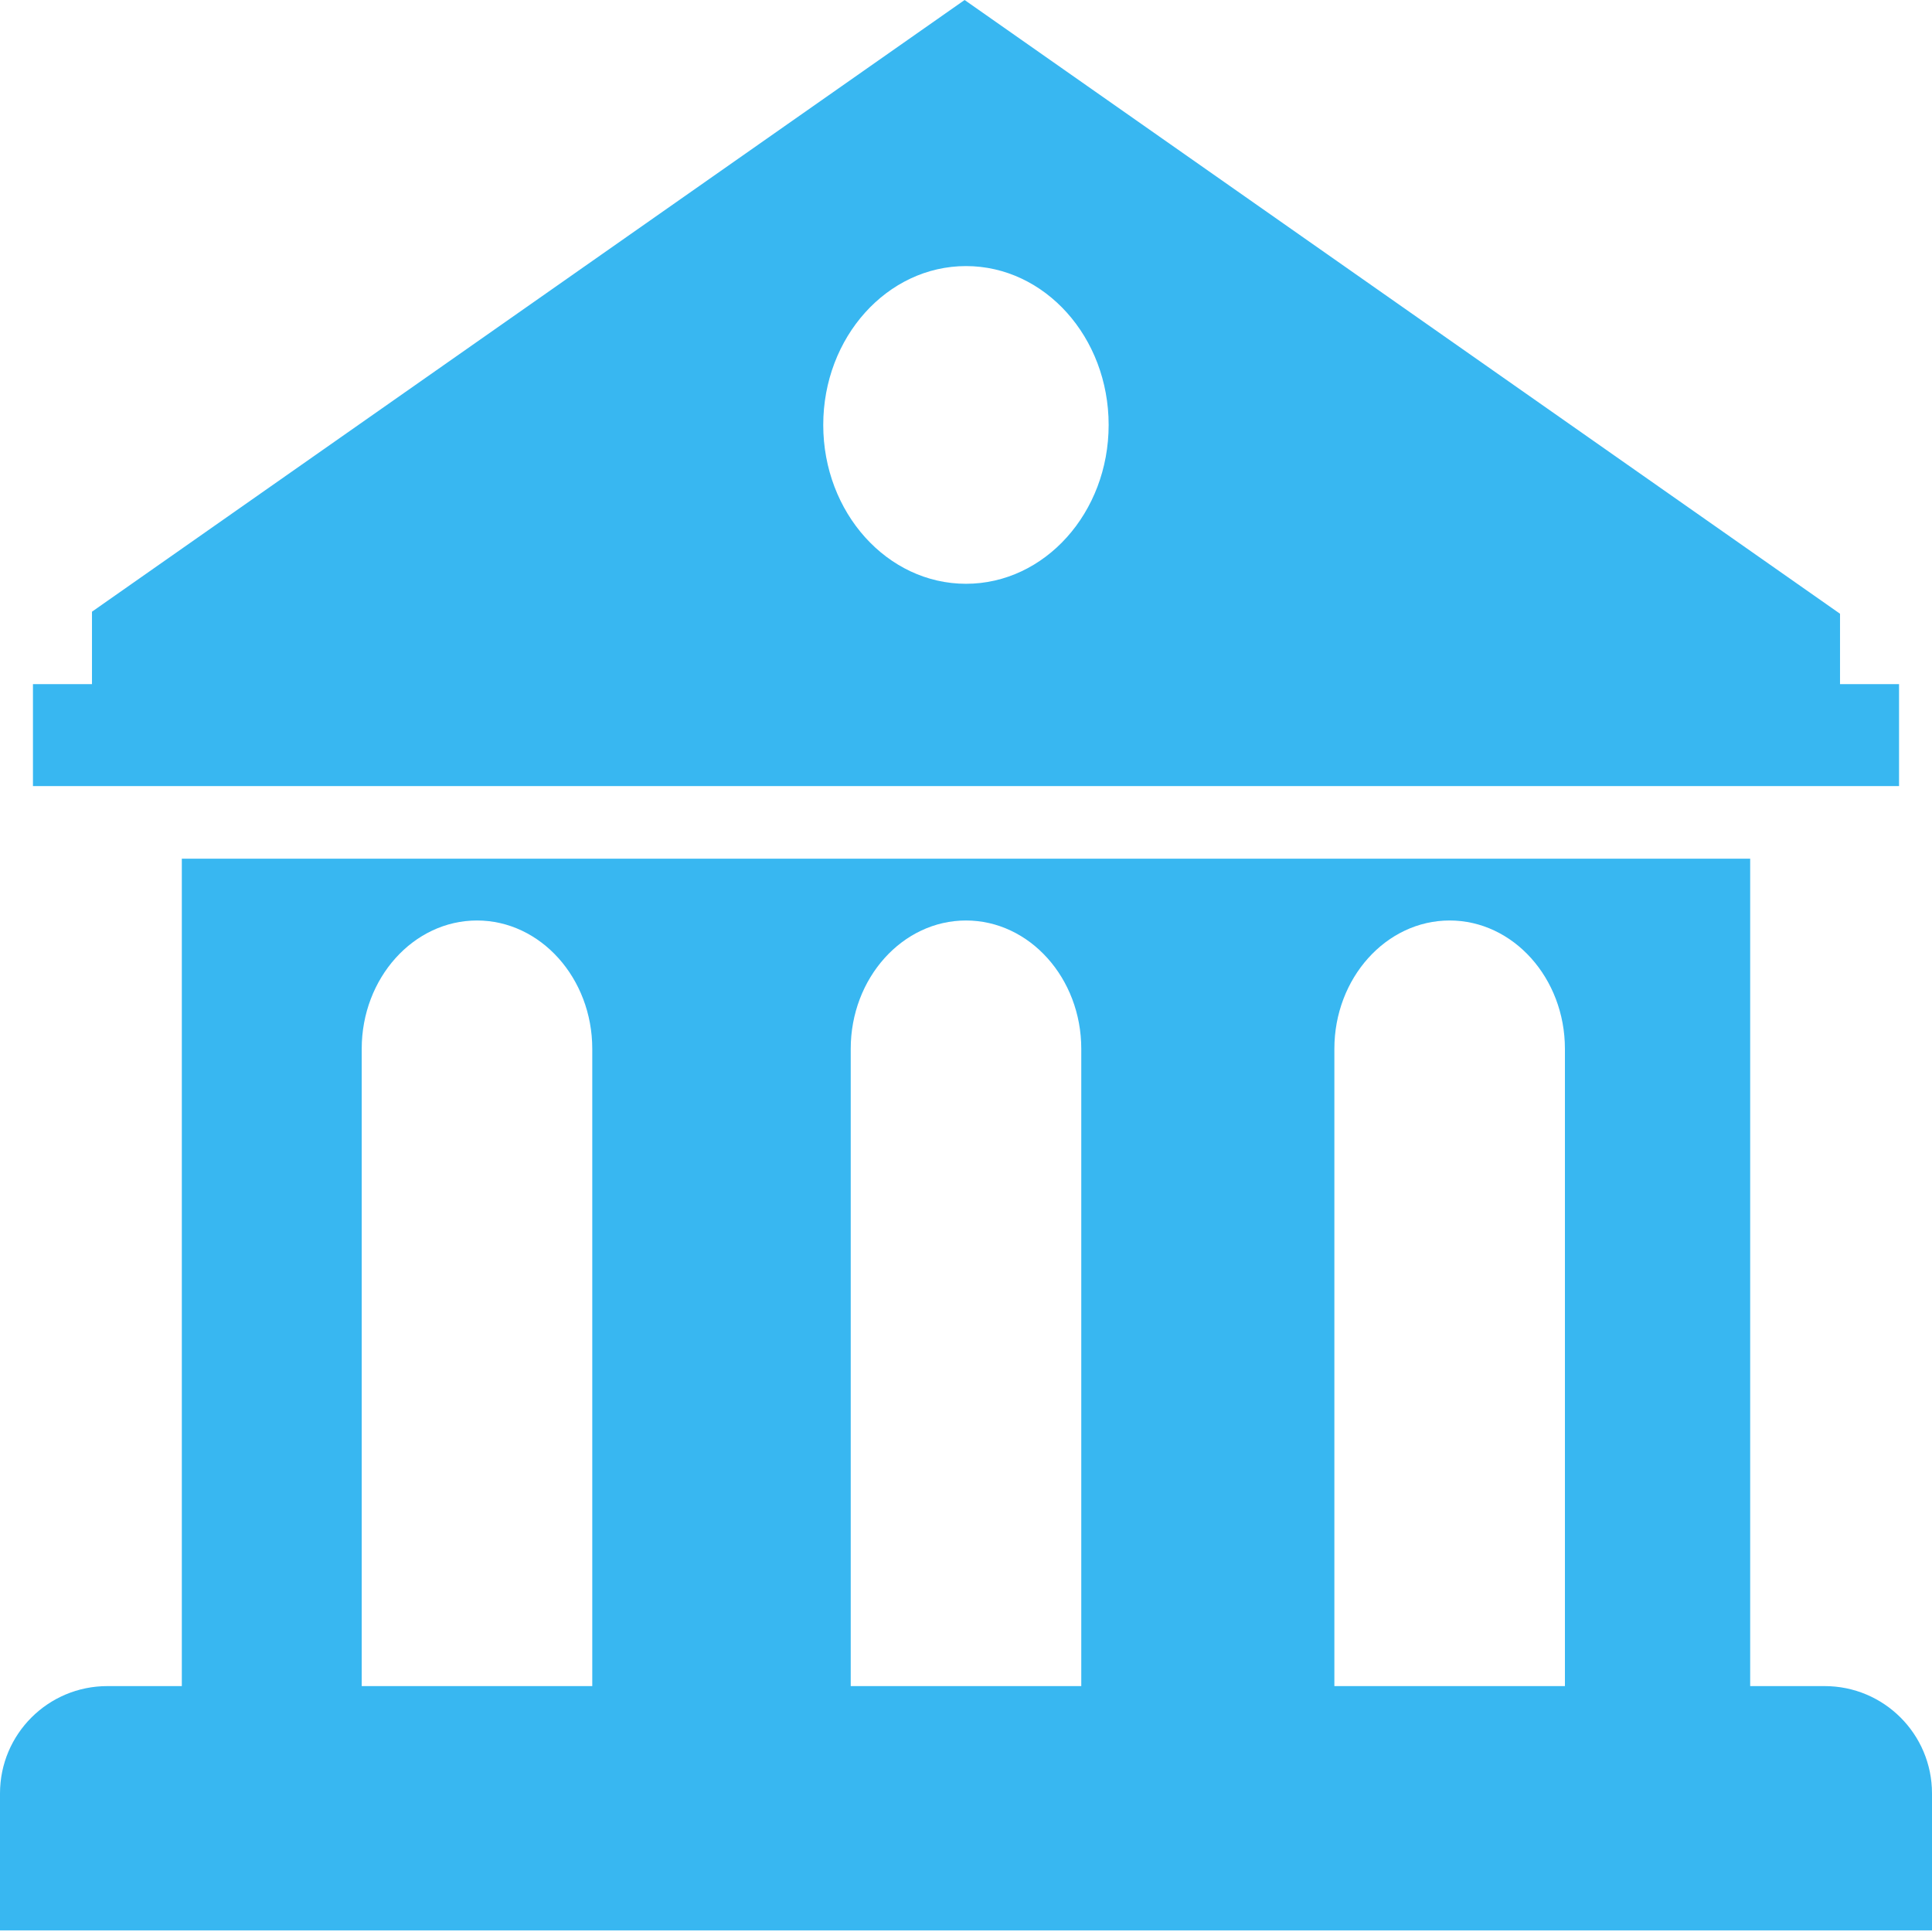 <svg width="18" height="18" viewBox="0 0 18 18" fill="none" xmlns="http://www.w3.org/2000/svg">
<path d="M16.306 8H1.694V15.709H1C0.448 15.709 0 16.156 0 16.709V17.985H18V16.709C18 16.156 17.552 15.709 17 15.709H16.306L16.306 8ZM5.518 15.709H3.37V9.772C3.37 9.113 3.852 8.576 4.444 8.576C5.036 8.576 5.518 9.113 5.518 9.772V15.709ZM10.074 15.709H7.926V9.772C7.926 9.113 8.408 8.576 9 8.576C9.592 8.576 10.074 9.113 10.074 9.772V15.709ZM14.58 15.709H12.432V9.772C12.432 9.113 12.914 8.576 13.506 8.576C14.098 8.576 14.58 9.113 14.58 9.772L14.58 15.709Z" fill="#38B7F1"/>
<path d="M17.143 6.374V5.718L8.987 0L0.857 5.699V6.374H0.307V7.324H17.693V6.374H17.143ZM9 2.479C9.734 2.479 10.329 3.142 10.329 3.959C10.329 4.776 9.734 5.439 9 5.439C8.266 5.439 7.67 4.776 7.67 3.959C7.67 3.142 8.266 2.479 9 2.479Z" fill="#38B7F1"/>
</svg>
